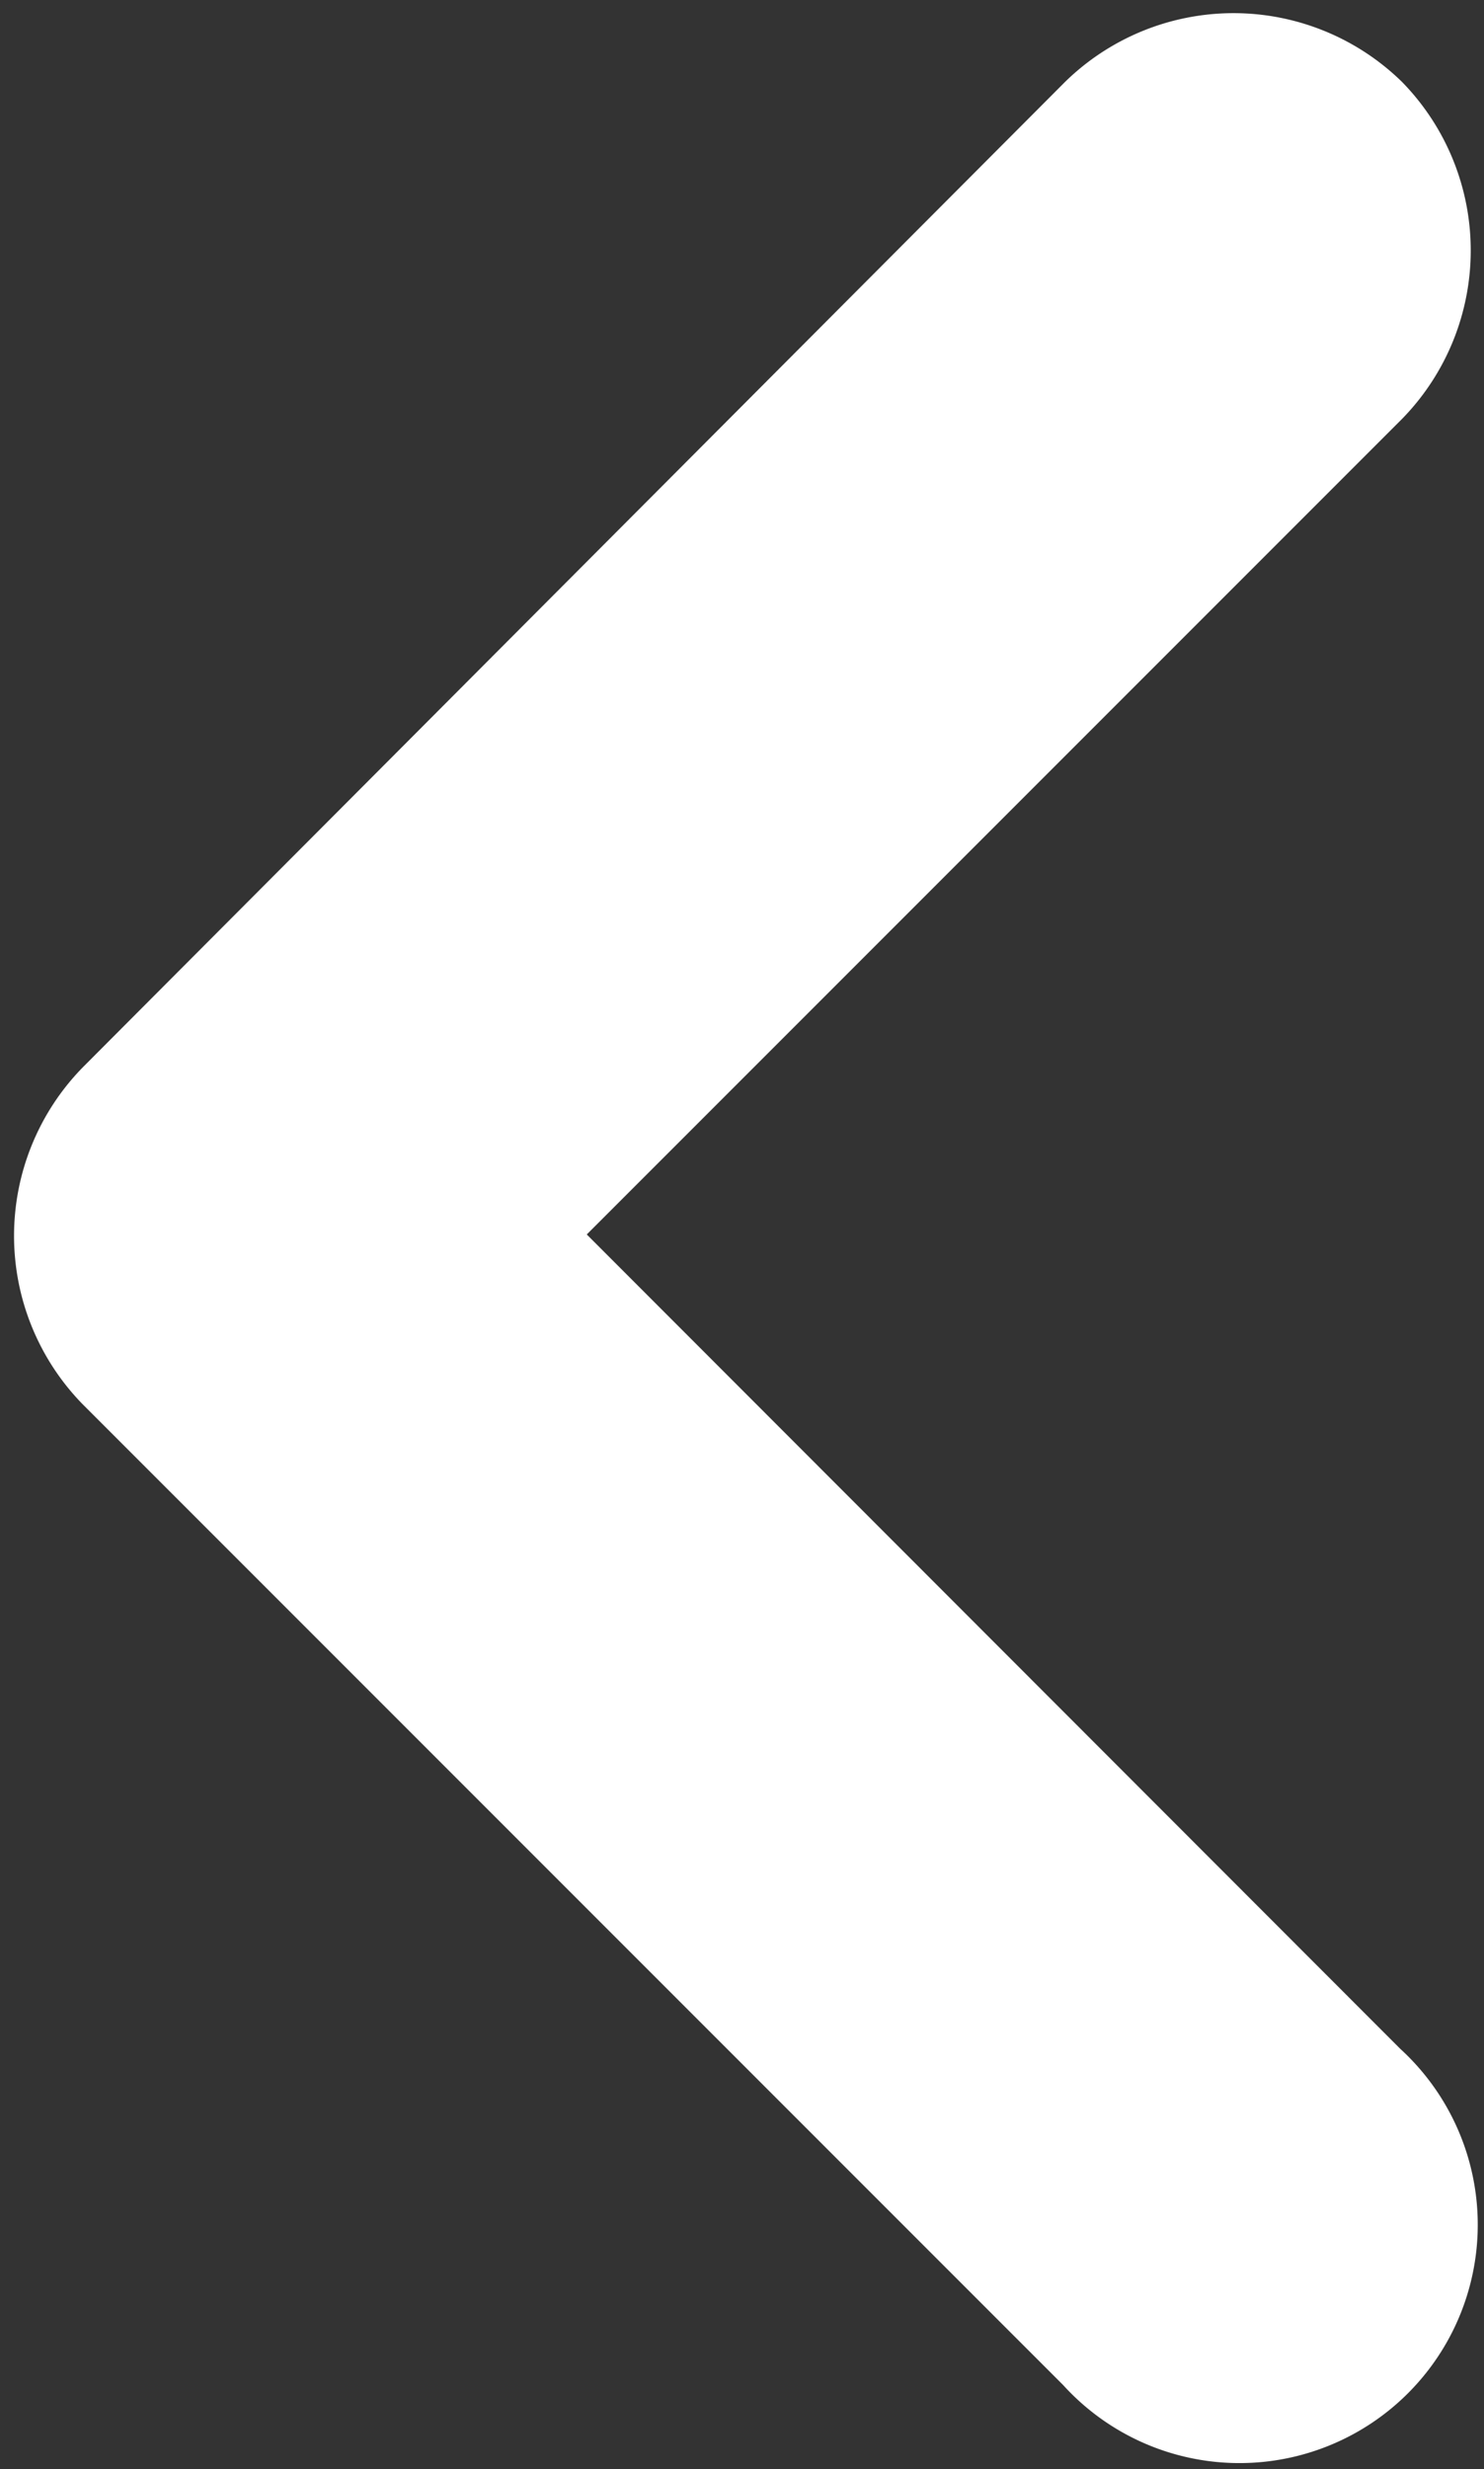 <svg height="19.215" viewBox="0 0 11.553 19.215" width="11.553" xmlns="http://www.w3.org/2000/svg"><rect x="0" y="0" width="11.553" height="19.215" fill="#333333" stroke="none"/><path d="m8.031.389-7.642 7.664a1.375 1.375 0 0 0 0 1.916l7.642 7.642a1.355 1.355 0 1 0 1.916-1.911l-6.695-6.7 6.7-6.7a1.375 1.375 0 0 0 0-1.916 1.375 1.375 0 0 0 -1.921.005z" fill="#fff" fill-rule="evenodd" stroke="#fff" transform="translate(.609 .607)"/></svg>
